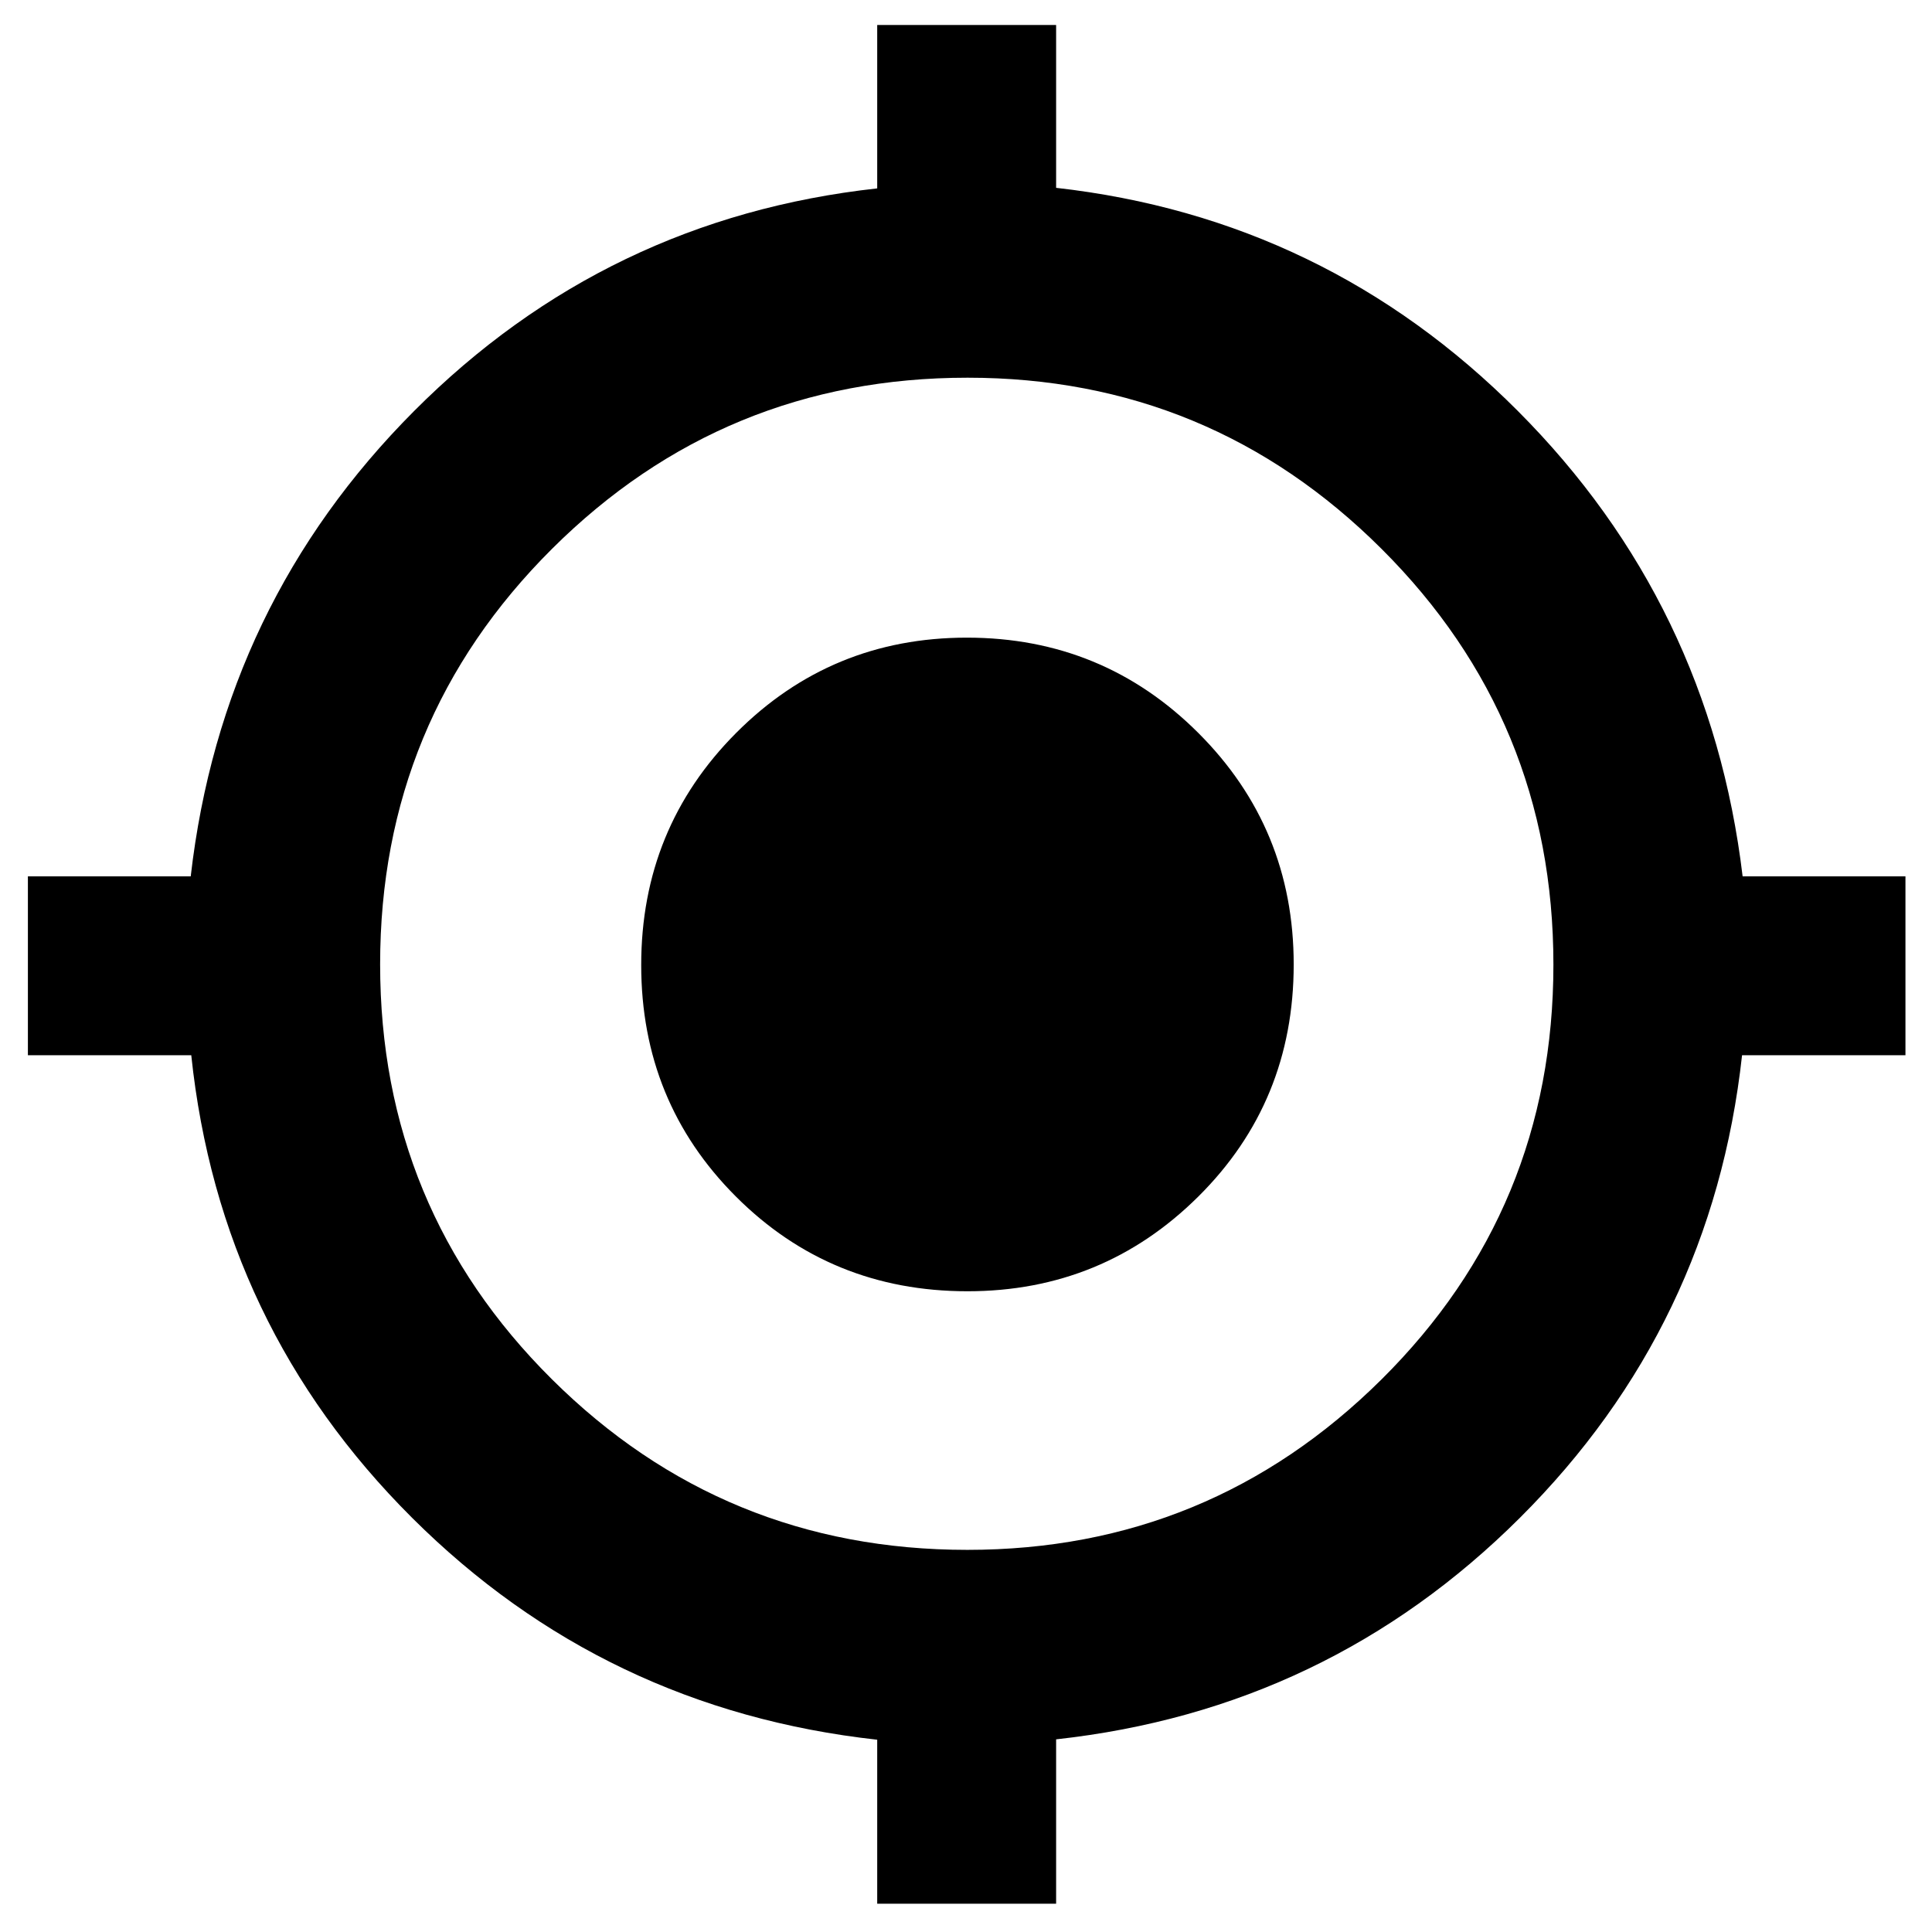 <svg xmlns="http://www.w3.org/2000/svg" height="40" viewBox="0 -960 960 960" width="40"><path d="M435.88-14.06v-81.48q-135.52-15-231.1-110.26-95.58-95.27-109.74-229.85H13.86v-88.9h80.91q15.56-135.52 111.05-231.27 95.48-95.75 230.06-110.57v-81.19h88.9v80.91q133.92 15.1 229.4 110.85 95.49 95.75 111.72 231.27h80.91v88.9h-81.19Q850.8-301.07 755.22-205.8q-95.58 95.26-230.44 110.07v81.67h-88.9Zm44.77-175.82q120.44 0 205.84-84.72 85.39-84.72 85.39-206.1 0-121.39-85.33-206.5-85.33-85.12-205.77-85.12-121.1 0-206.5 85.05t-85.4 206.44q0 121.38 85.34 206.16 85.33 84.79 206.43 84.79Zm.07-128.5q-68 0-115.05-47.06-47.06-47.05-47.06-115.05 0-67.99 47.18-115.33t114.64-47.34q67.61 0 115 47.35 47.4 47.34 47.4 115.04 0 68.28-47.4 115.33-47.39 47.06-114.71 47.06Z"/></svg>